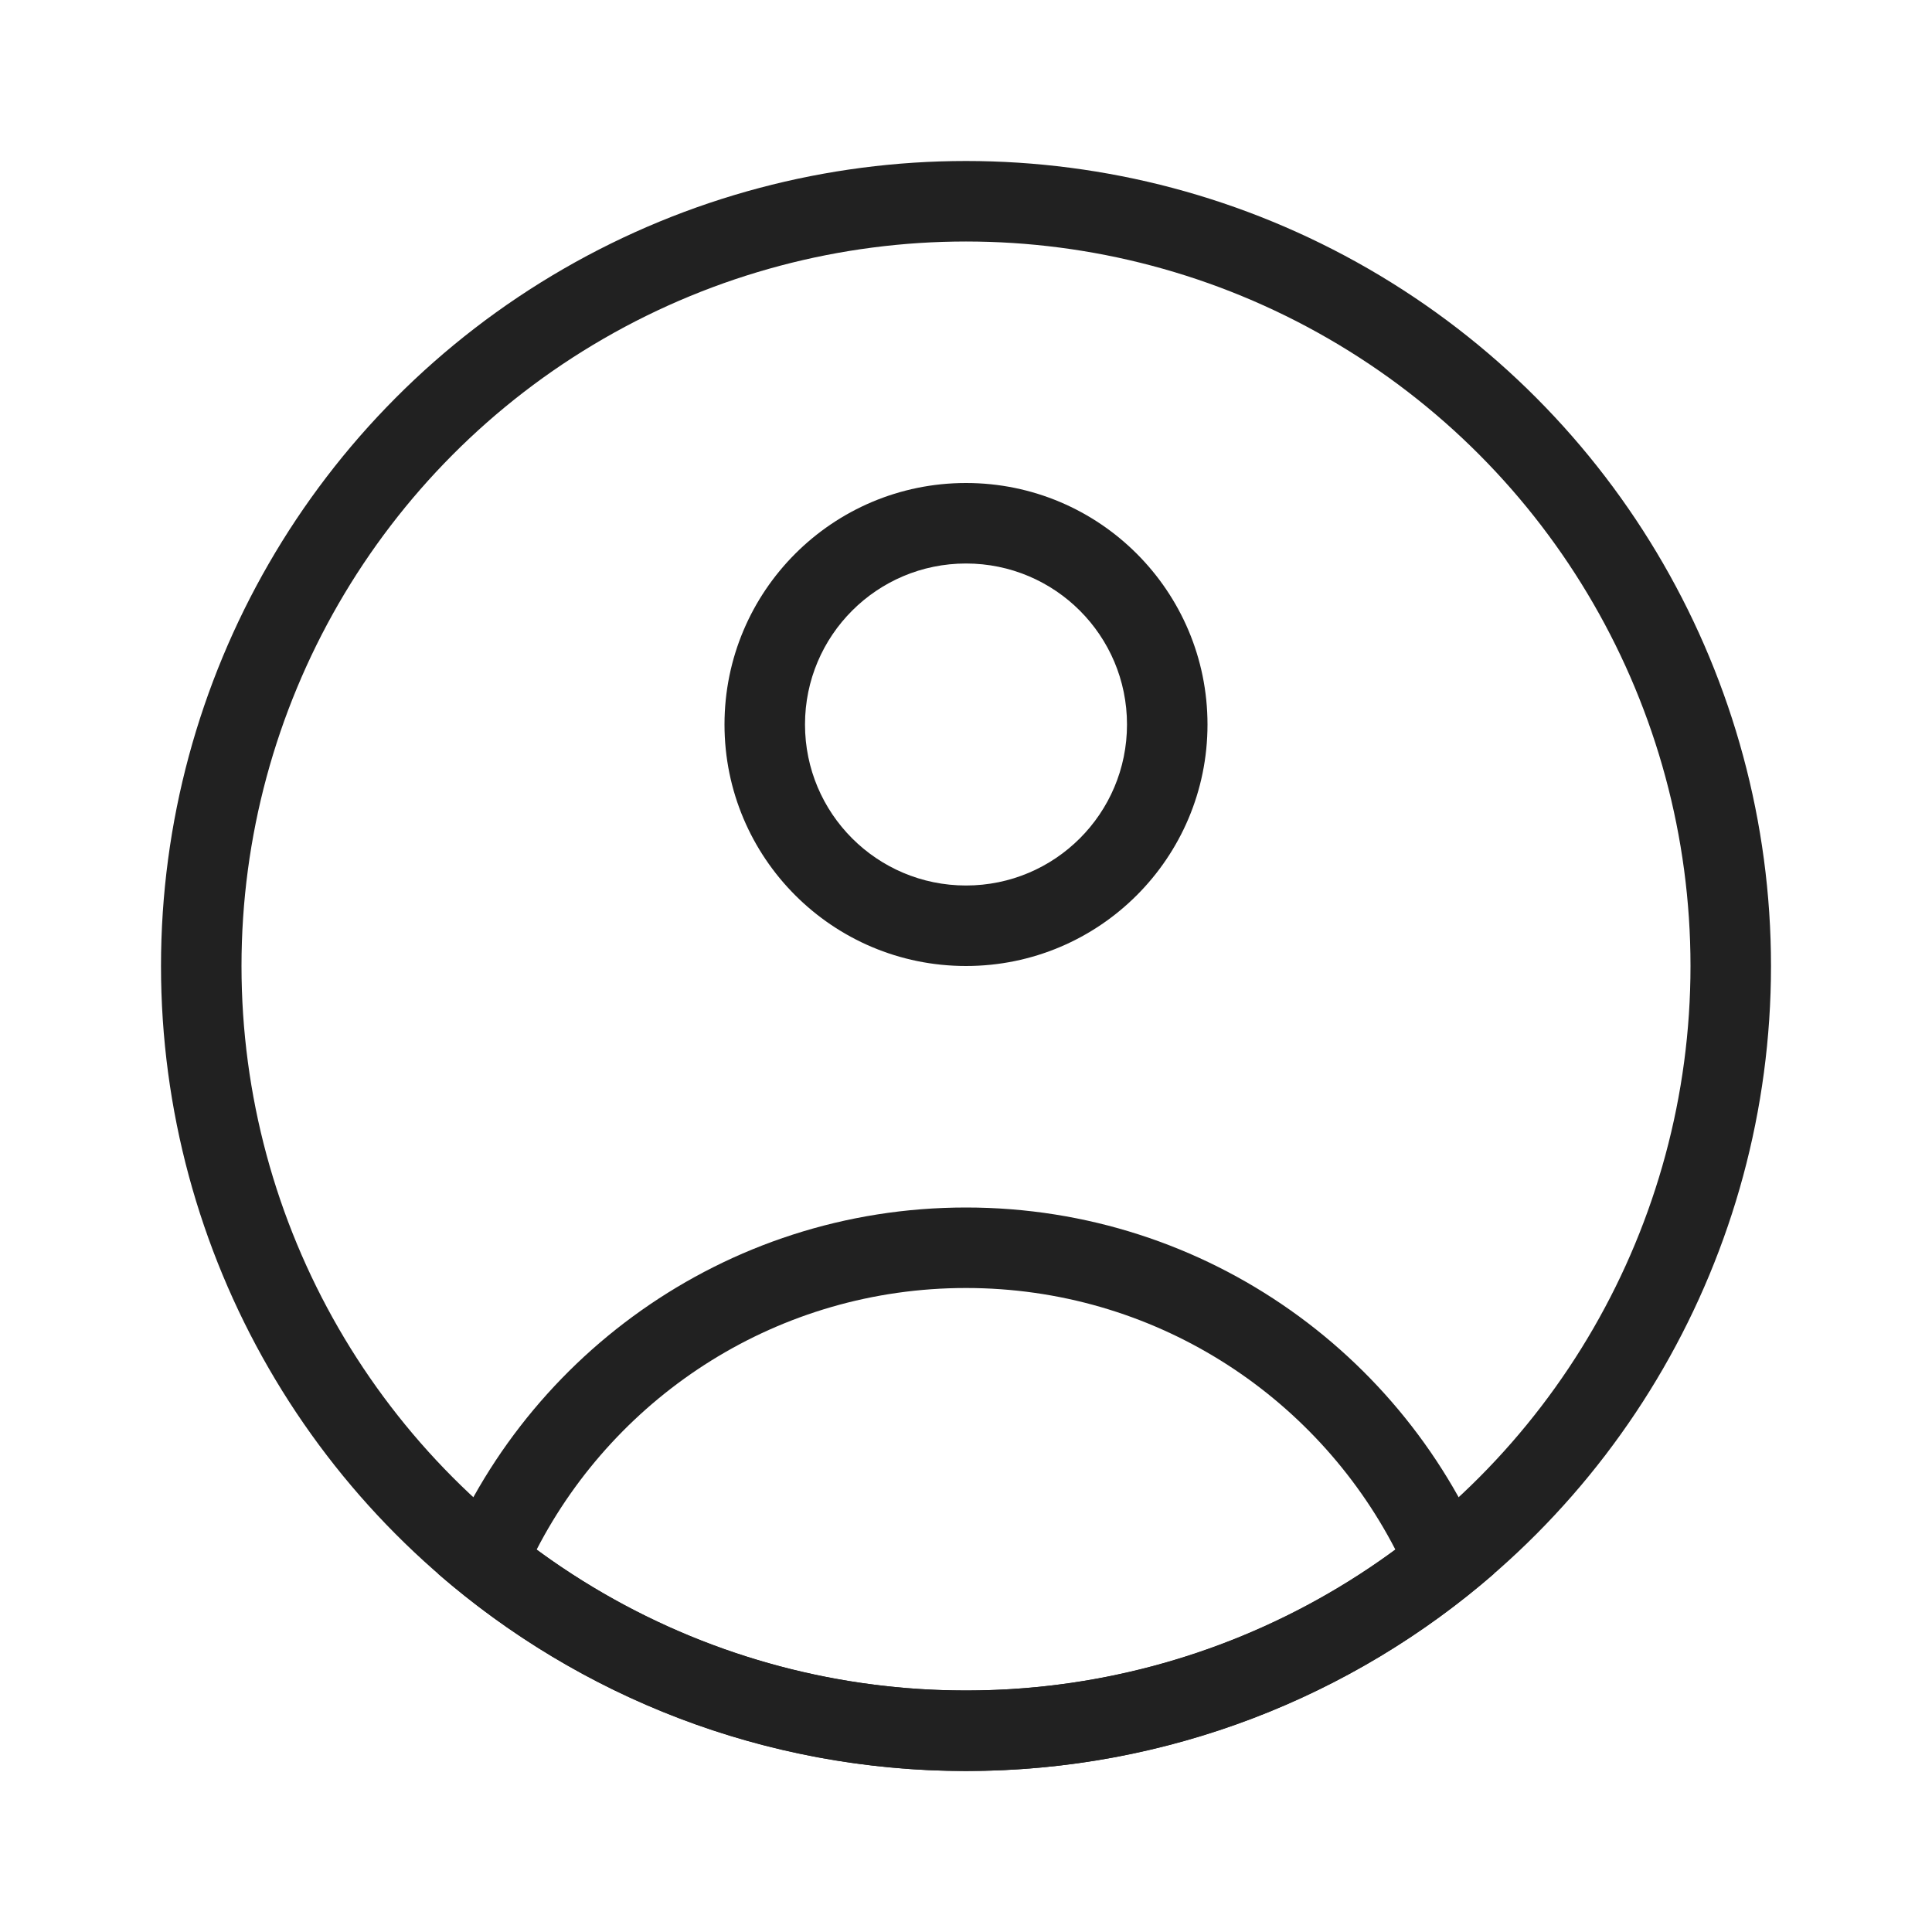 <svg width="20" height="20" viewBox="0 0 24 24" fill="none" xmlns="http://www.w3.org/2000/svg">
  <circle cx="12" cy="12" r="9.5" stroke="#212121"/>
  <path fill-rule="evenodd" clip-rule="evenodd" d="M14 9C14 10.105 13.105 11 12 11C10.895 11 10 10.105 10 9C10 7.895 10.895 7 12 7C13.105 7 14 7.895 14 9ZM15 9C15 10.657 13.657 12 12 12C10.343 12 9 10.657 9 9C9 7.343 10.343 6 12 6C13.657 6 15 7.343 15 9ZM12 21C10.002 21 8.159 20.35 6.666 19.25C7.664 17.318 9.679 16 12 16C14.321 16 16.336 17.318 17.334 19.25C15.841 20.35 13.998 21 12 21ZM12 15C15.004 15 17.565 16.892 18.559 19.549C16.803 21.076 14.509 22 12 22C9.491 22 7.197 21.076 5.441 19.549C6.435 16.892 8.996 15 12 15Z" fill="#212121"/>
</svg>

